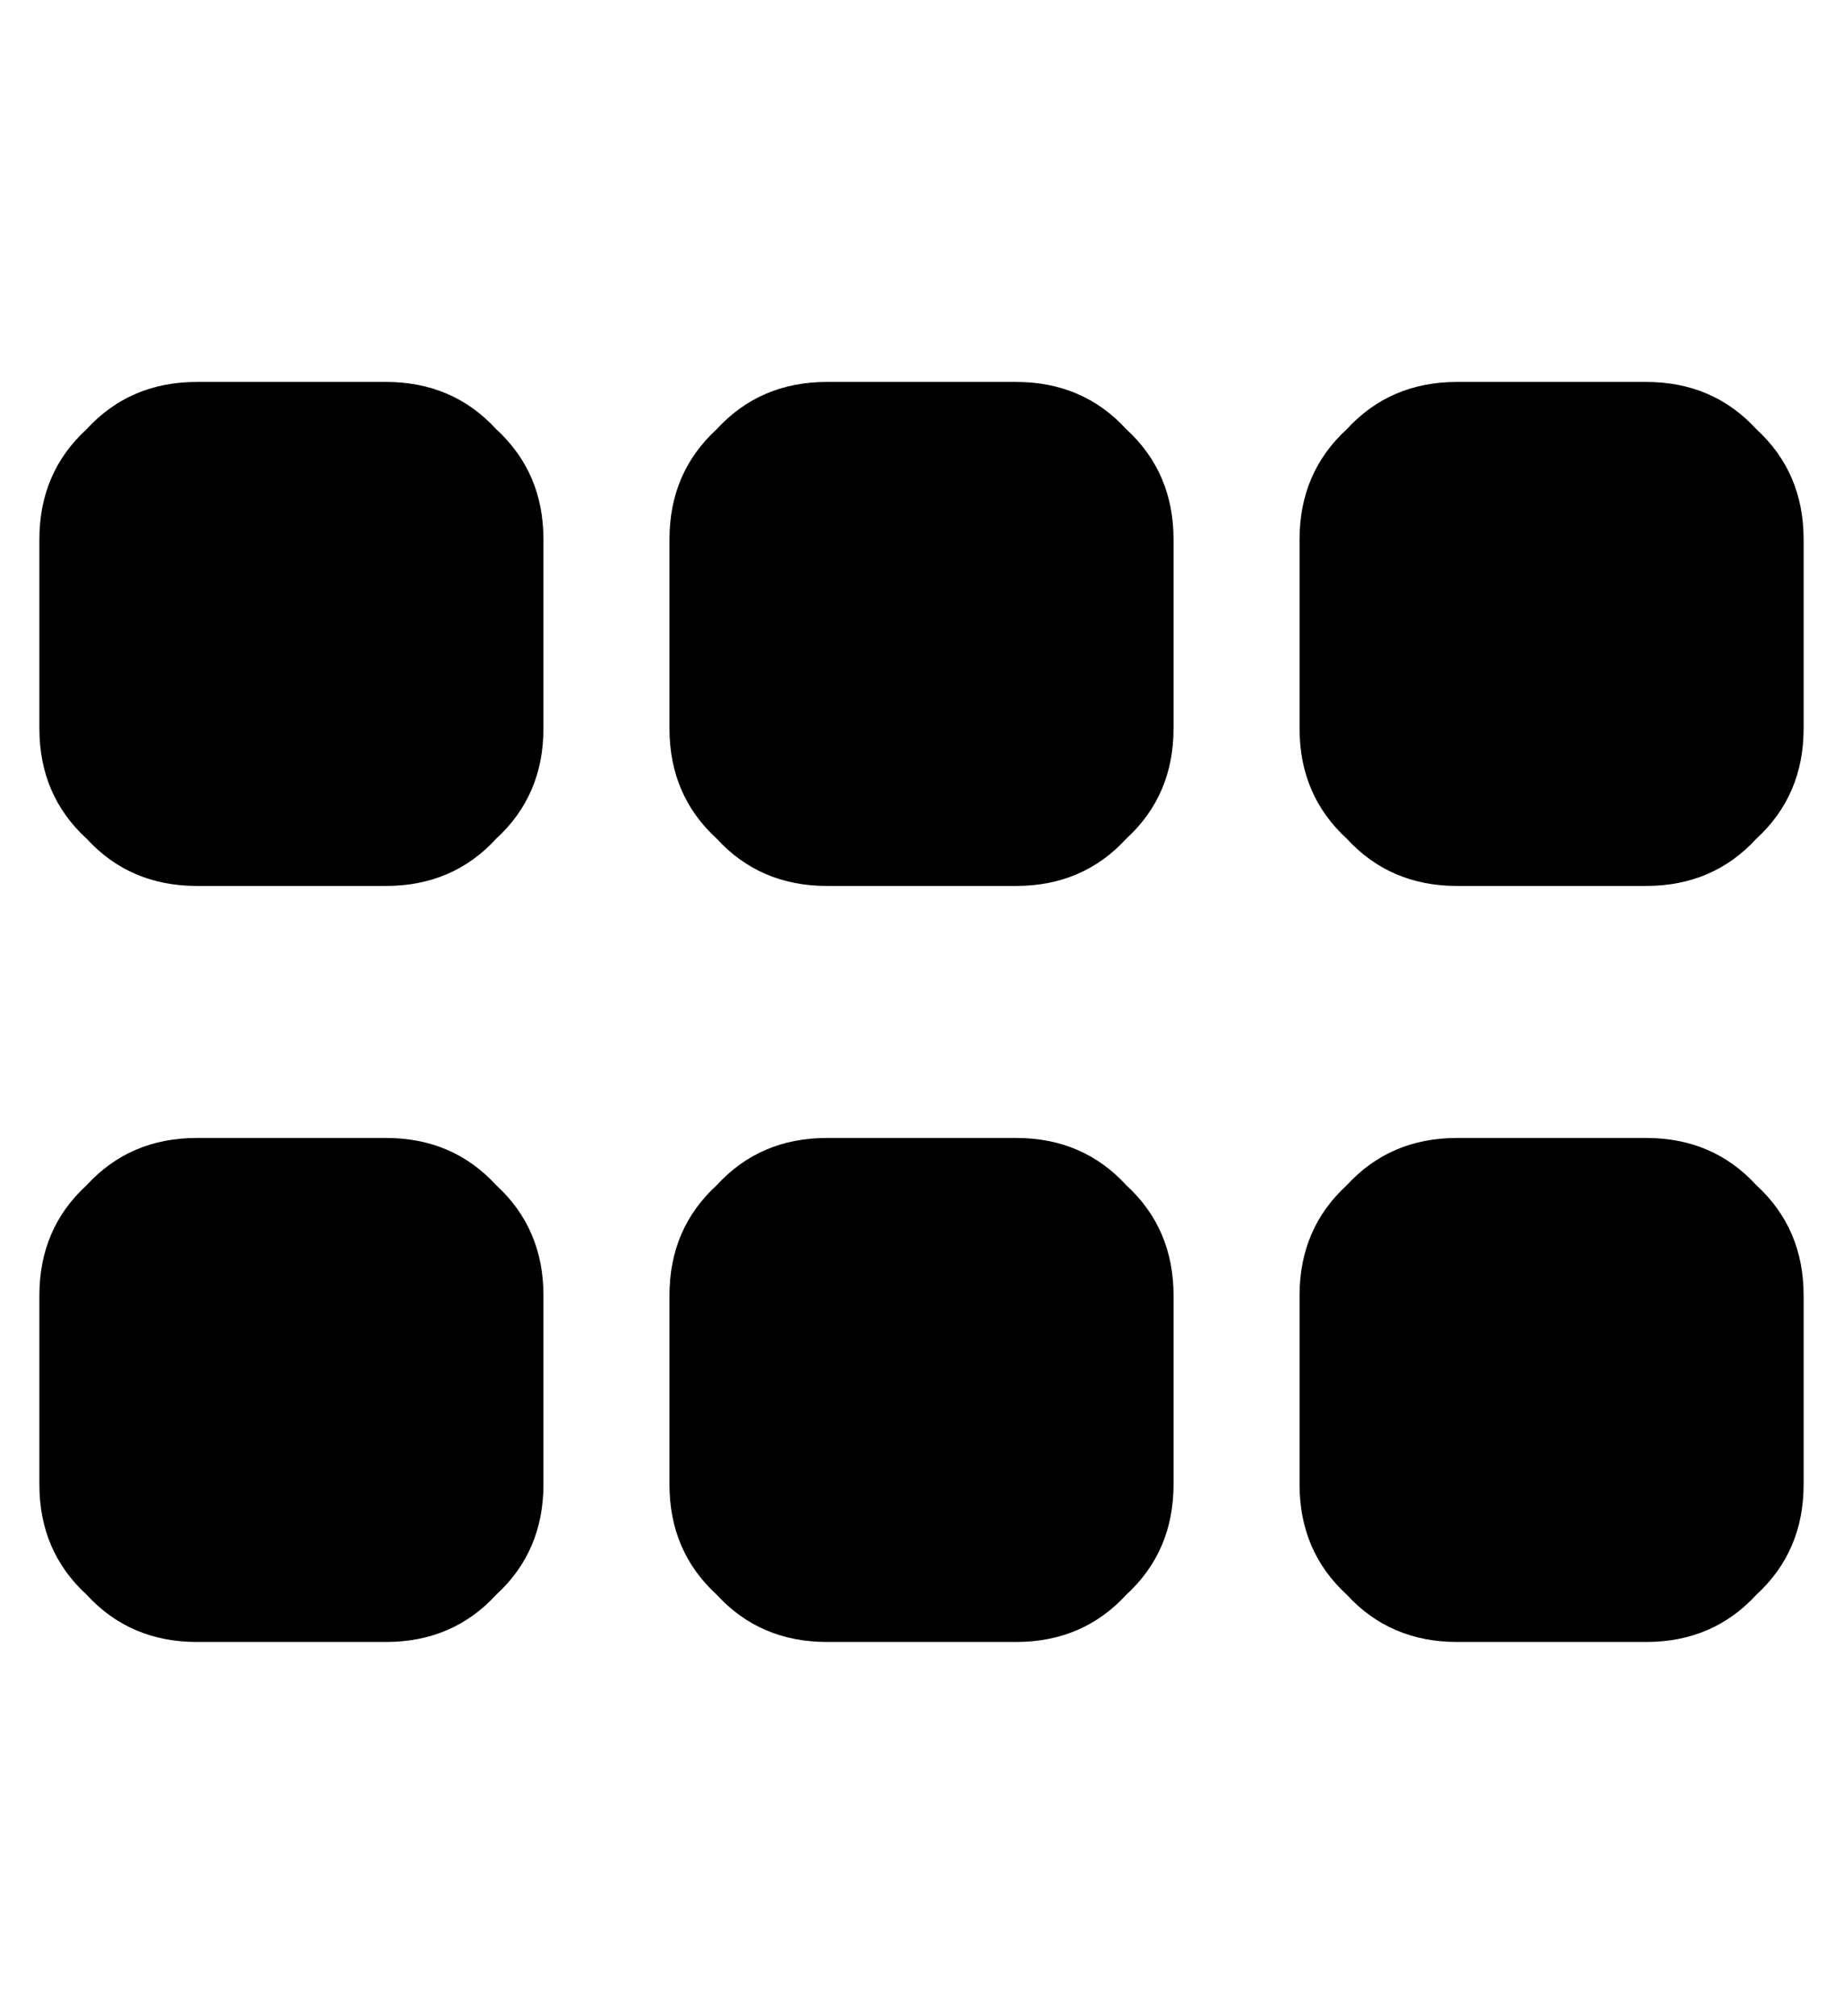 <?xml version="1.0" standalone="no"?>
<!DOCTYPE svg PUBLIC "-//W3C//DTD SVG 1.1//EN" "http://www.w3.org/Graphics/SVG/1.1/DTD/svg11.dtd" >
<svg xmlns="http://www.w3.org/2000/svg" xmlns:xlink="http://www.w3.org/1999/xlink" version="1.1" viewBox="-10 -40 468 512">
   <path fill="currentColor"
d="M128 97q0 -17 -12 -28v0v0q-11 -12 -28 -12h-48v0q-17 0 -28 12q-12 11 -12 28v48v0q0 17 12 28q11 12 28 12h48v0q17 0 28 -12q12 -11 12 -28v-48v0zM128 289q0 -17 -12 -28v0v0q-11 -12 -28 -12h-48v0q-17 0 -28 12q-12 11 -12 28v48v0q0 17 12 28q11 12 28 12h48v0
q17 0 28 -12q12 -11 12 -28v-48v0zM160 97v48v-48v48q0 17 12 28q11 12 28 12h48v0q17 0 28 -12q12 -11 12 -28v-48v0q0 -17 -12 -28q-11 -12 -28 -12h-48v0q-17 0 -28 12q-12 11 -12 28v0zM288 289q0 -17 -12 -28v0v0q-11 -12 -28 -12h-48v0q-17 0 -28 12q-12 11 -12 28v48
v0q0 17 12 28q11 12 28 12h48v0q17 0 28 -12q12 -11 12 -28v-48v0zM320 97v48v-48v48q0 17 12 28q11 12 28 12h48v0q17 0 28 -12q12 -11 12 -28v-48v0q0 -17 -12 -28q-11 -12 -28 -12h-48v0q-17 0 -28 12q-12 11 -12 28v0zM448 289q0 -17 -12 -28v0v0q-11 -12 -28 -12h-48v0
q-17 0 -28 12q-12 11 -12 28v48v0q0 17 12 28q11 12 28 12h48v0q17 0 28 -12q12 -11 12 -28v-48v0z" />
</svg>
